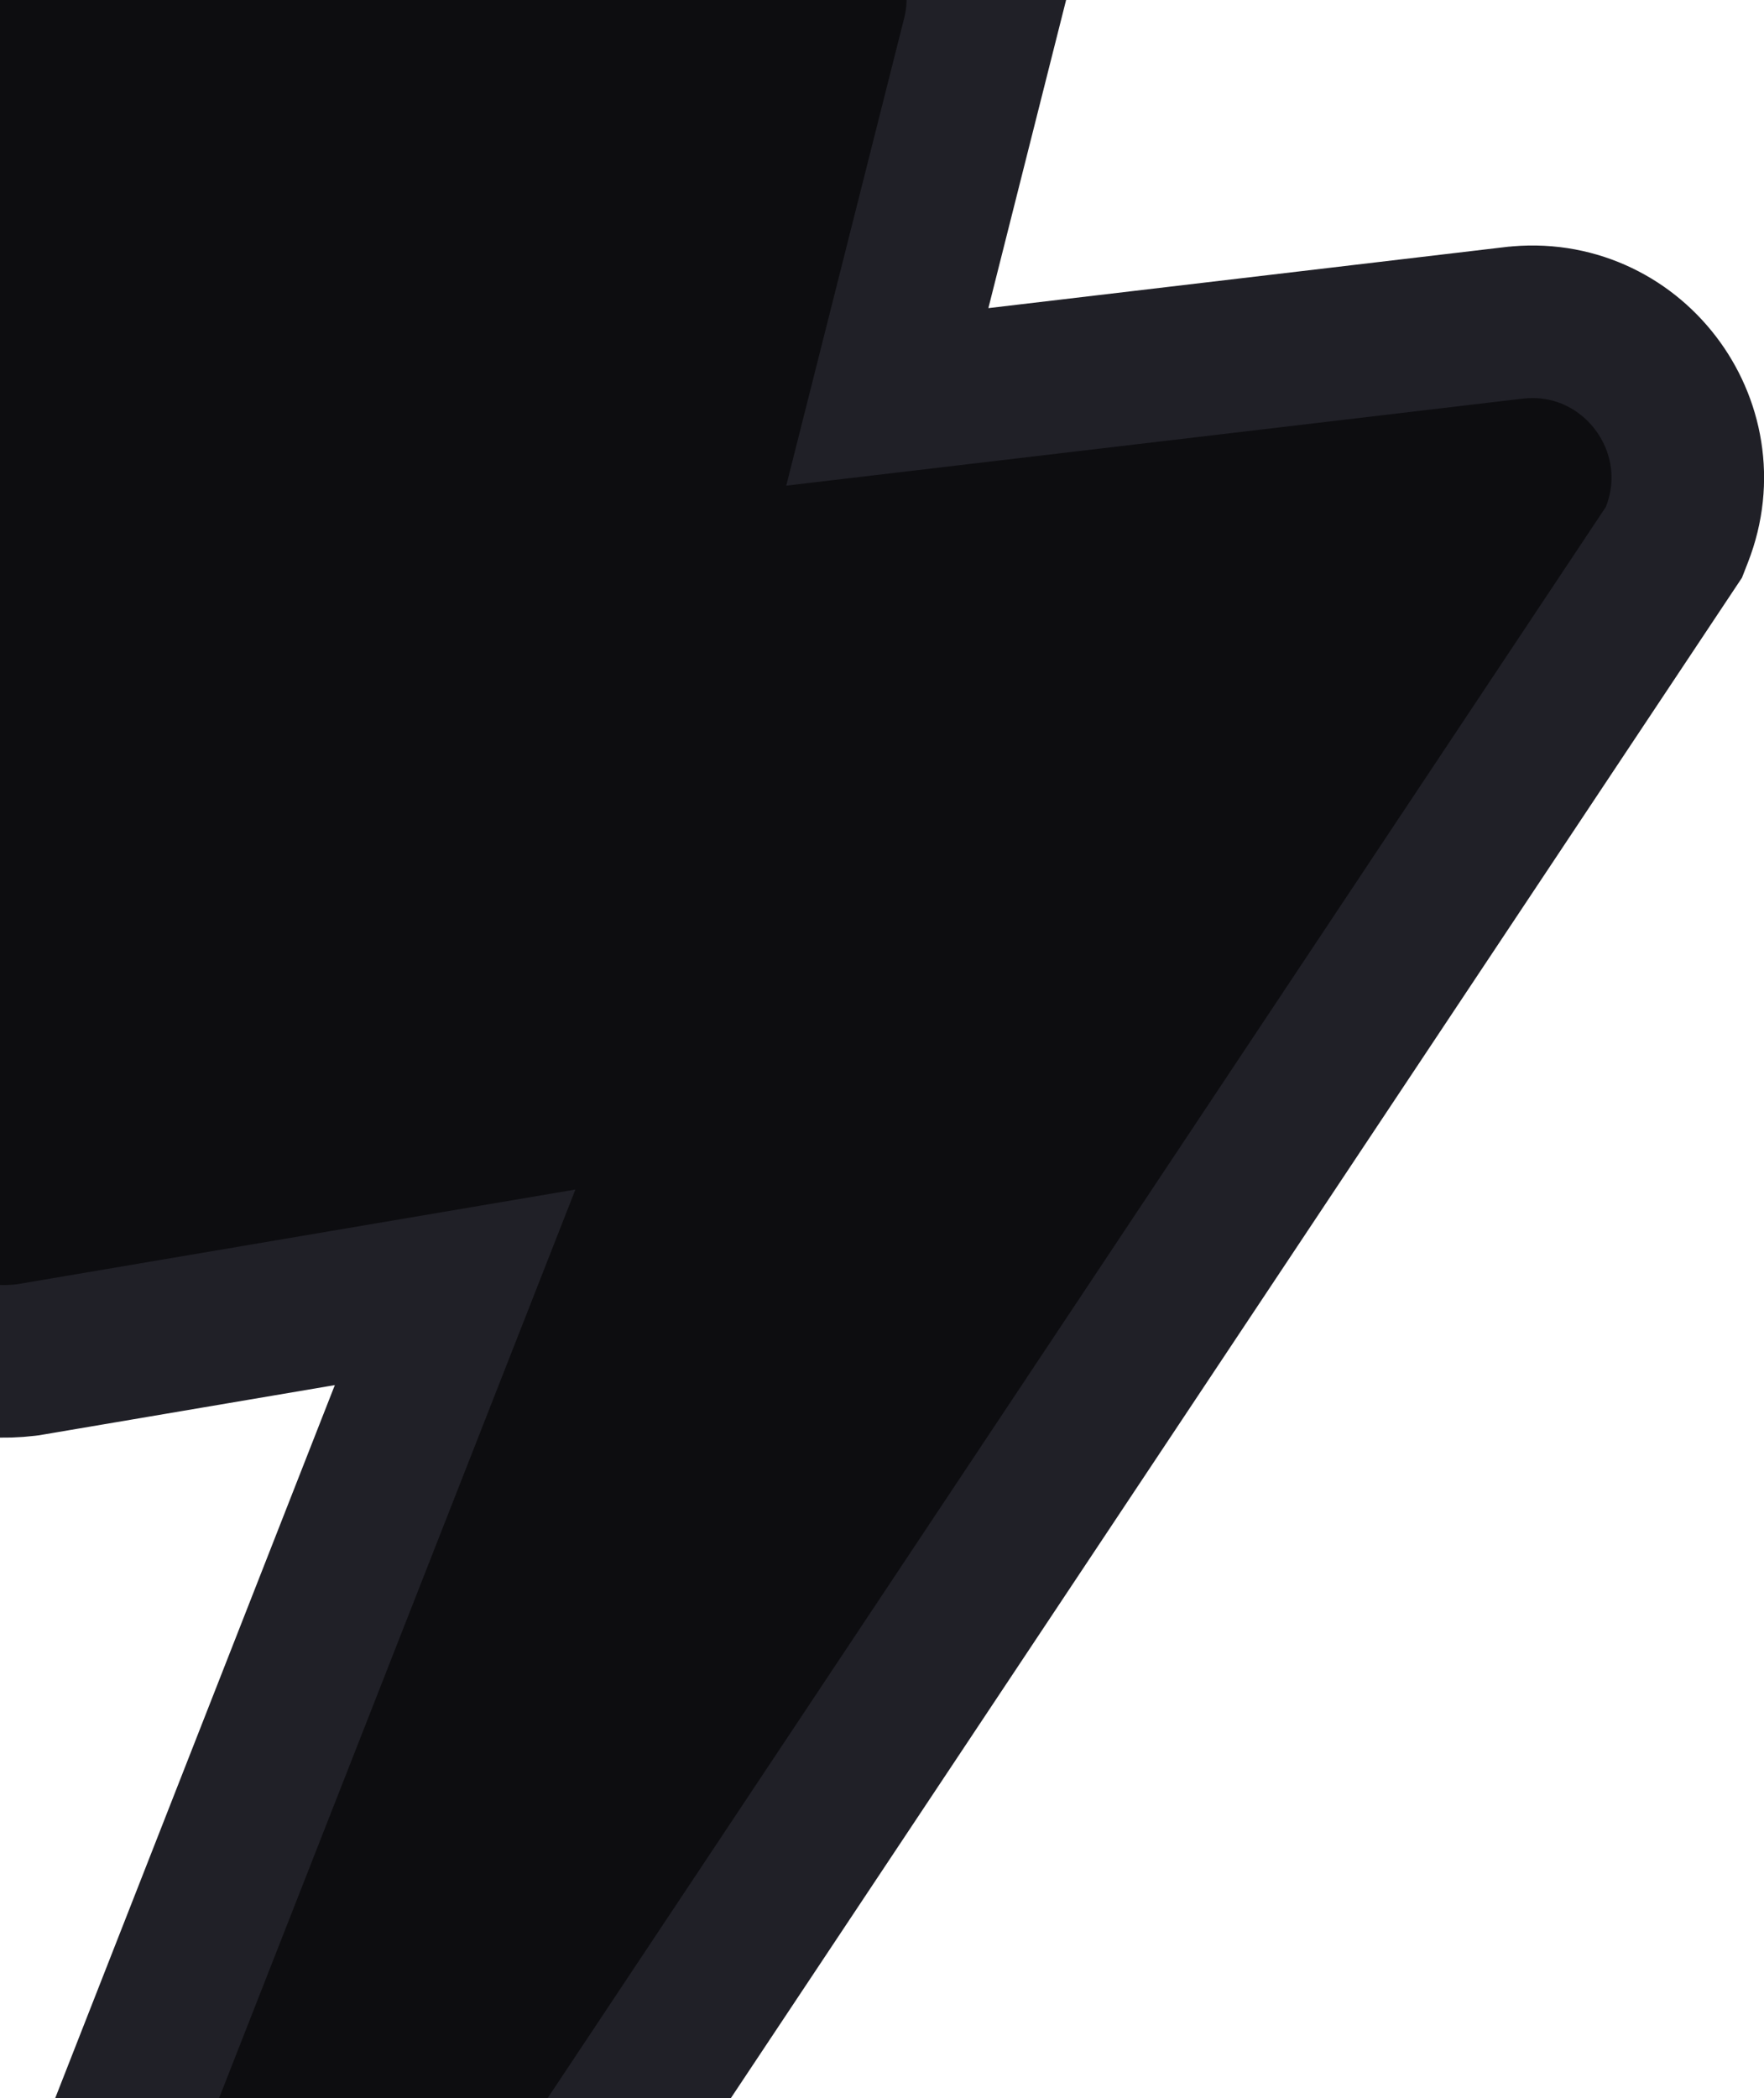<svg width="185" height="220" viewBox="0 0 185 220" fill="none" xmlns="http://www.w3.org/2000/svg">
<path d="M175.074 57.587L175.549 56.873L175.861 56.075C180.356 44.6 171.023 32.411 158.735 33.861L158.734 33.861L93.057 41.619L102.579 3.877L94.822 1.92L102.579 3.877C105.129 -6.229 97.488 -16.037 87.065 -16.037H7.763C-0.718 -16.037 -7.725 -9.42 -8.211 -0.953L-15.365 123.83C-15.759 128.936 -14.749 134.265 -10.981 138.185C-7.101 142.221 -1.854 143.157 2.72 142.617L2.921 142.593L3.12 142.559L47.731 134.992L-33.989 343.348L-19.88 350.699L175.074 57.587Z" fill="#0D0D10" stroke="#202027" stroke-width="16"/>
</svg>
